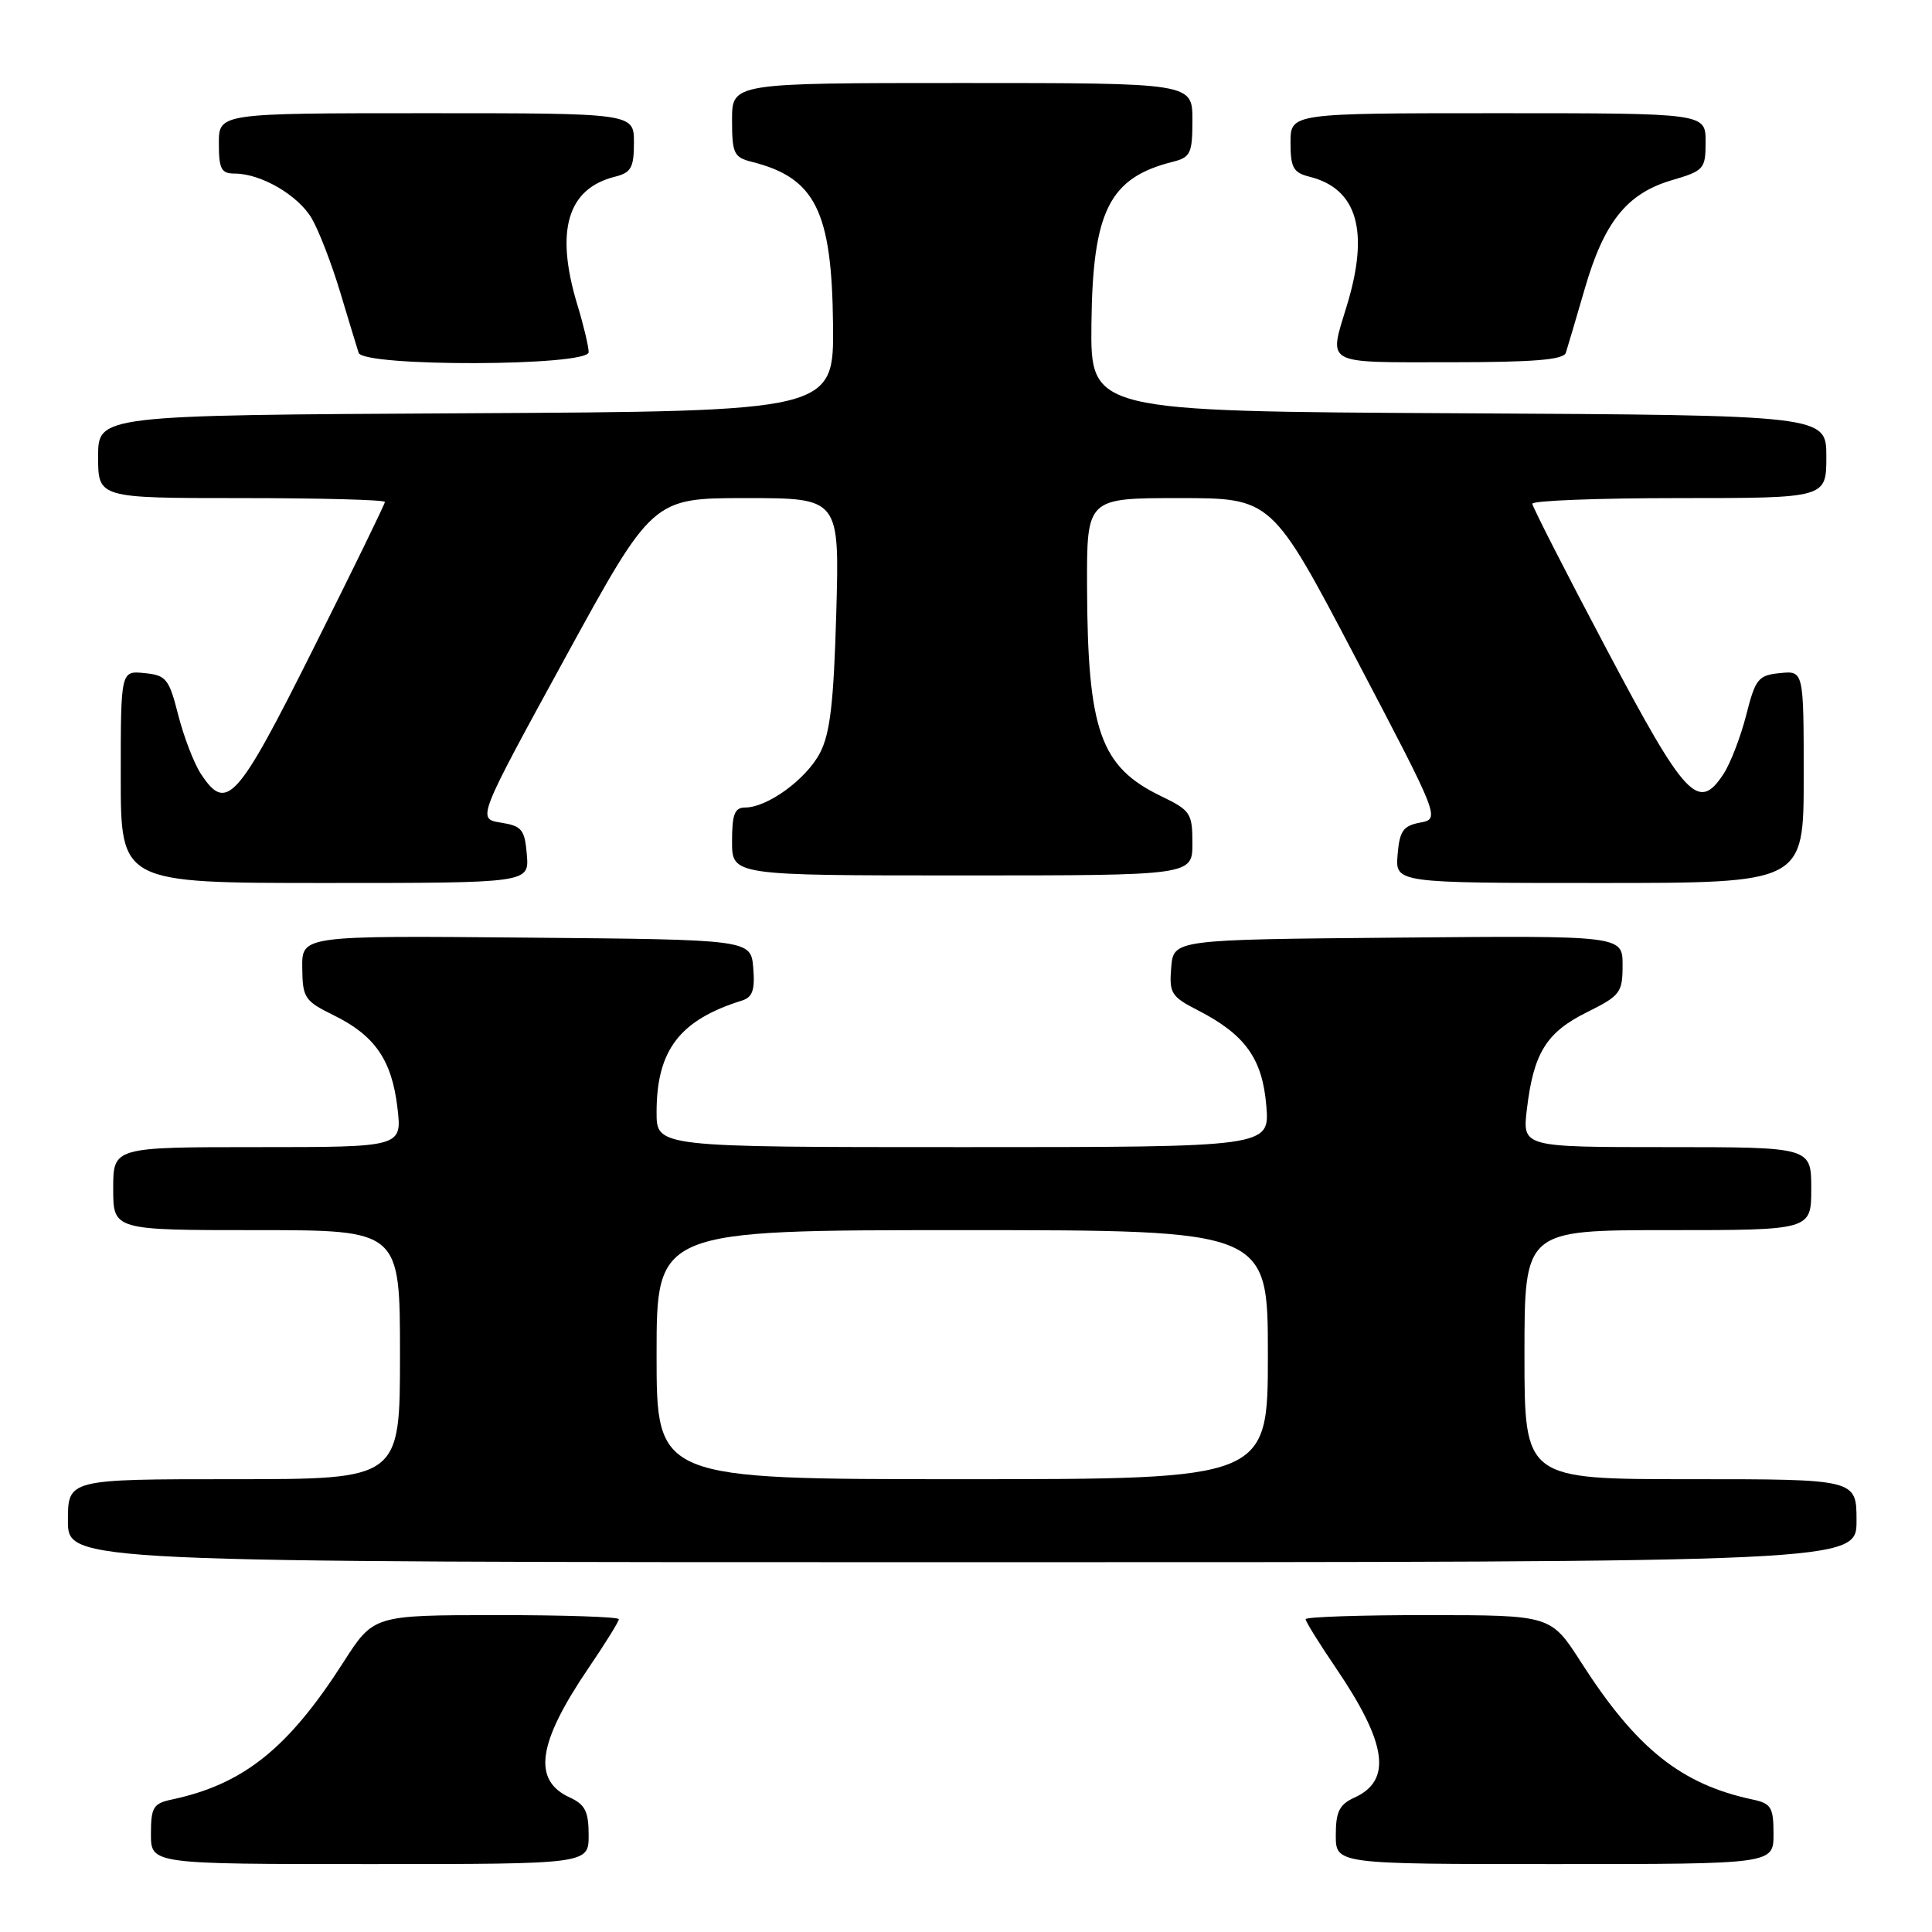 <?xml version="1.0" encoding="UTF-8" standalone="no"?>
<!DOCTYPE svg PUBLIC "-//W3C//DTD SVG 1.1//EN" "http://www.w3.org/Graphics/SVG/1.1/DTD/svg11.dtd" >
<svg xmlns="http://www.w3.org/2000/svg" xmlns:xlink="http://www.w3.org/1999/xlink" version="1.1" viewBox="0 0 256 256">
 <g >
 <path fill="currentColor"
d=" M 78.00 243.16 C 78.00 240.05 77.53 239.11 75.53 238.19 C 70.51 235.91 71.21 231.00 77.99 221.01 C 80.20 217.77 82.00 214.86 82.00 214.55 C 82.00 214.25 74.69 214.00 65.75 214.01 C 49.50 214.02 49.50 214.02 45.50 220.26 C 38.17 231.70 32.25 236.43 22.75 238.45 C 20.31 238.97 20.00 239.48 20.00 243.02 C 20.00 247.00 20.00 247.00 49.00 247.00 C 78.00 247.00 78.00 247.00 78.00 243.16 Z  M 235.00 243.02 C 235.00 239.48 234.69 238.97 232.25 238.45 C 222.75 236.43 216.83 231.70 209.50 220.26 C 205.50 214.02 205.50 214.02 189.25 214.01 C 180.31 214.00 173.00 214.25 173.00 214.55 C 173.00 214.86 174.80 217.77 177.01 221.01 C 183.79 231.00 184.49 235.91 179.47 238.19 C 177.47 239.11 177.00 240.05 177.00 243.16 C 177.00 247.00 177.00 247.00 206.00 247.00 C 235.00 247.00 235.00 247.00 235.00 243.02 Z  M 246.00 201.50 C 246.00 196.00 246.00 196.00 224.00 196.00 C 202.00 196.00 202.00 196.00 202.00 179.50 C 202.00 163.00 202.00 163.00 221.00 163.00 C 240.00 163.00 240.00 163.00 240.00 157.50 C 240.00 152.00 240.00 152.00 220.86 152.00 C 201.72 152.00 201.72 152.00 202.32 146.98 C 203.20 139.55 204.89 136.80 210.25 134.14 C 214.70 131.93 215.00 131.54 215.00 127.88 C 215.00 123.97 215.00 123.97 185.25 124.24 C 155.50 124.50 155.50 124.50 155.19 128.20 C 154.91 131.60 155.20 132.06 158.69 133.85 C 164.99 137.08 167.27 140.26 167.79 146.49 C 168.25 152.00 168.25 152.00 127.62 152.00 C 87.00 152.00 87.00 152.00 87.00 147.40 C 87.00 139.15 90.05 135.16 98.31 132.58 C 99.72 132.14 100.05 131.18 99.81 128.26 C 99.50 124.50 99.50 124.50 69.75 124.24 C 40.00 123.97 40.00 123.97 40.05 128.24 C 40.09 132.22 40.36 132.63 44.20 134.52 C 49.67 137.20 51.91 140.45 52.66 146.76 C 53.28 152.00 53.28 152.00 34.14 152.00 C 15.00 152.00 15.00 152.00 15.00 157.50 C 15.00 163.00 15.00 163.00 34.00 163.00 C 53.00 163.00 53.00 163.00 53.00 179.50 C 53.00 196.00 53.00 196.00 31.00 196.00 C 9.00 196.00 9.00 196.00 9.00 201.50 C 9.00 207.00 9.00 207.00 127.50 207.00 C 246.00 207.00 246.00 207.00 246.00 201.50 Z  M 69.81 113.25 C 69.53 109.91 69.16 109.45 66.36 109.00 C 63.22 108.50 63.22 108.50 74.84 87.25 C 86.47 66.00 86.47 66.00 98.85 66.00 C 111.24 66.00 111.24 66.00 110.81 81.25 C 110.47 93.17 109.99 97.22 108.64 99.79 C 106.81 103.27 101.70 106.99 98.75 107.00 C 97.34 107.00 97.00 107.88 97.00 111.50 C 97.00 116.00 97.00 116.00 127.50 116.00 C 158.00 116.00 158.00 116.00 158.00 111.75 C 158.00 107.75 157.75 107.38 153.86 105.50 C 145.80 101.61 144.11 96.84 144.04 77.75 C 144.00 66.00 144.00 66.00 156.26 66.00 C 168.52 66.00 168.52 66.00 179.67 87.25 C 190.82 108.50 190.82 108.50 188.16 109.00 C 185.92 109.43 185.45 110.10 185.19 113.25 C 184.88 117.00 184.88 117.00 211.94 117.00 C 239.00 117.00 239.00 117.00 239.00 102.94 C 239.00 88.87 239.00 88.87 235.86 89.19 C 232.98 89.47 232.60 89.94 231.38 94.76 C 230.64 97.65 229.29 101.16 228.37 102.56 C 225.05 107.62 223.34 105.79 212.87 86.00 C 207.48 75.83 203.06 67.16 203.04 66.75 C 203.02 66.34 211.78 66.00 222.50 66.00 C 242.00 66.00 242.00 66.00 242.00 60.51 C 242.00 55.02 242.00 55.02 193.25 54.76 C 144.50 54.50 144.50 54.50 144.62 42.95 C 144.78 27.94 146.98 23.55 155.40 21.44 C 157.76 20.84 158.00 20.33 158.00 15.89 C 158.00 11.00 158.00 11.00 127.50 11.00 C 97.00 11.00 97.00 11.00 97.00 15.89 C 97.00 20.33 97.24 20.84 99.60 21.44 C 108.02 23.55 110.22 27.94 110.38 42.95 C 110.50 54.50 110.50 54.50 61.75 54.76 C 13.00 55.02 13.00 55.02 13.00 60.51 C 13.00 66.00 13.00 66.00 32.00 66.00 C 42.45 66.00 51.00 66.23 51.00 66.51 C 51.00 66.79 46.72 75.57 41.49 86.01 C 31.40 106.18 30.01 107.72 26.60 102.51 C 25.70 101.13 24.36 97.65 23.62 94.76 C 22.40 89.94 22.02 89.47 19.14 89.19 C 16.00 88.87 16.00 88.87 16.00 102.94 C 16.00 117.00 16.00 117.00 43.06 117.00 C 70.12 117.00 70.12 117.00 69.81 113.25 Z  M 78.00 46.66 C 78.00 45.92 77.33 43.11 76.51 40.41 C 73.53 30.59 75.17 25.00 81.47 23.42 C 83.63 22.88 84.00 22.22 84.00 18.89 C 84.00 15.00 84.00 15.00 56.50 15.00 C 29.00 15.00 29.00 15.00 29.00 19.00 C 29.00 22.40 29.32 23.00 31.10 23.00 C 34.58 23.00 39.48 25.85 41.30 28.93 C 42.24 30.53 43.93 34.91 45.06 38.66 C 46.19 42.42 47.30 46.06 47.52 46.75 C 48.15 48.63 78.00 48.54 78.00 46.66 Z  M 207.48 46.75 C 207.70 46.06 208.83 42.26 209.98 38.29 C 212.54 29.43 215.57 25.64 221.49 23.89 C 225.81 22.62 226.00 22.40 226.00 18.78 C 226.00 15.00 226.00 15.00 198.50 15.00 C 171.00 15.00 171.00 15.00 171.00 18.89 C 171.00 22.22 171.37 22.88 173.53 23.42 C 179.83 25.00 181.47 30.59 178.49 40.41 C 176.05 48.45 175.24 48.00 192.03 48.00 C 203.17 48.00 207.17 47.68 207.48 46.75 Z  M 87.00 179.50 C 87.00 163.00 87.00 163.00 127.50 163.00 C 168.00 163.00 168.00 163.00 168.00 179.50 C 168.00 196.00 168.00 196.00 127.50 196.00 C 87.00 196.00 87.00 196.00 87.00 179.50 Z "/>
</g>
</svg>